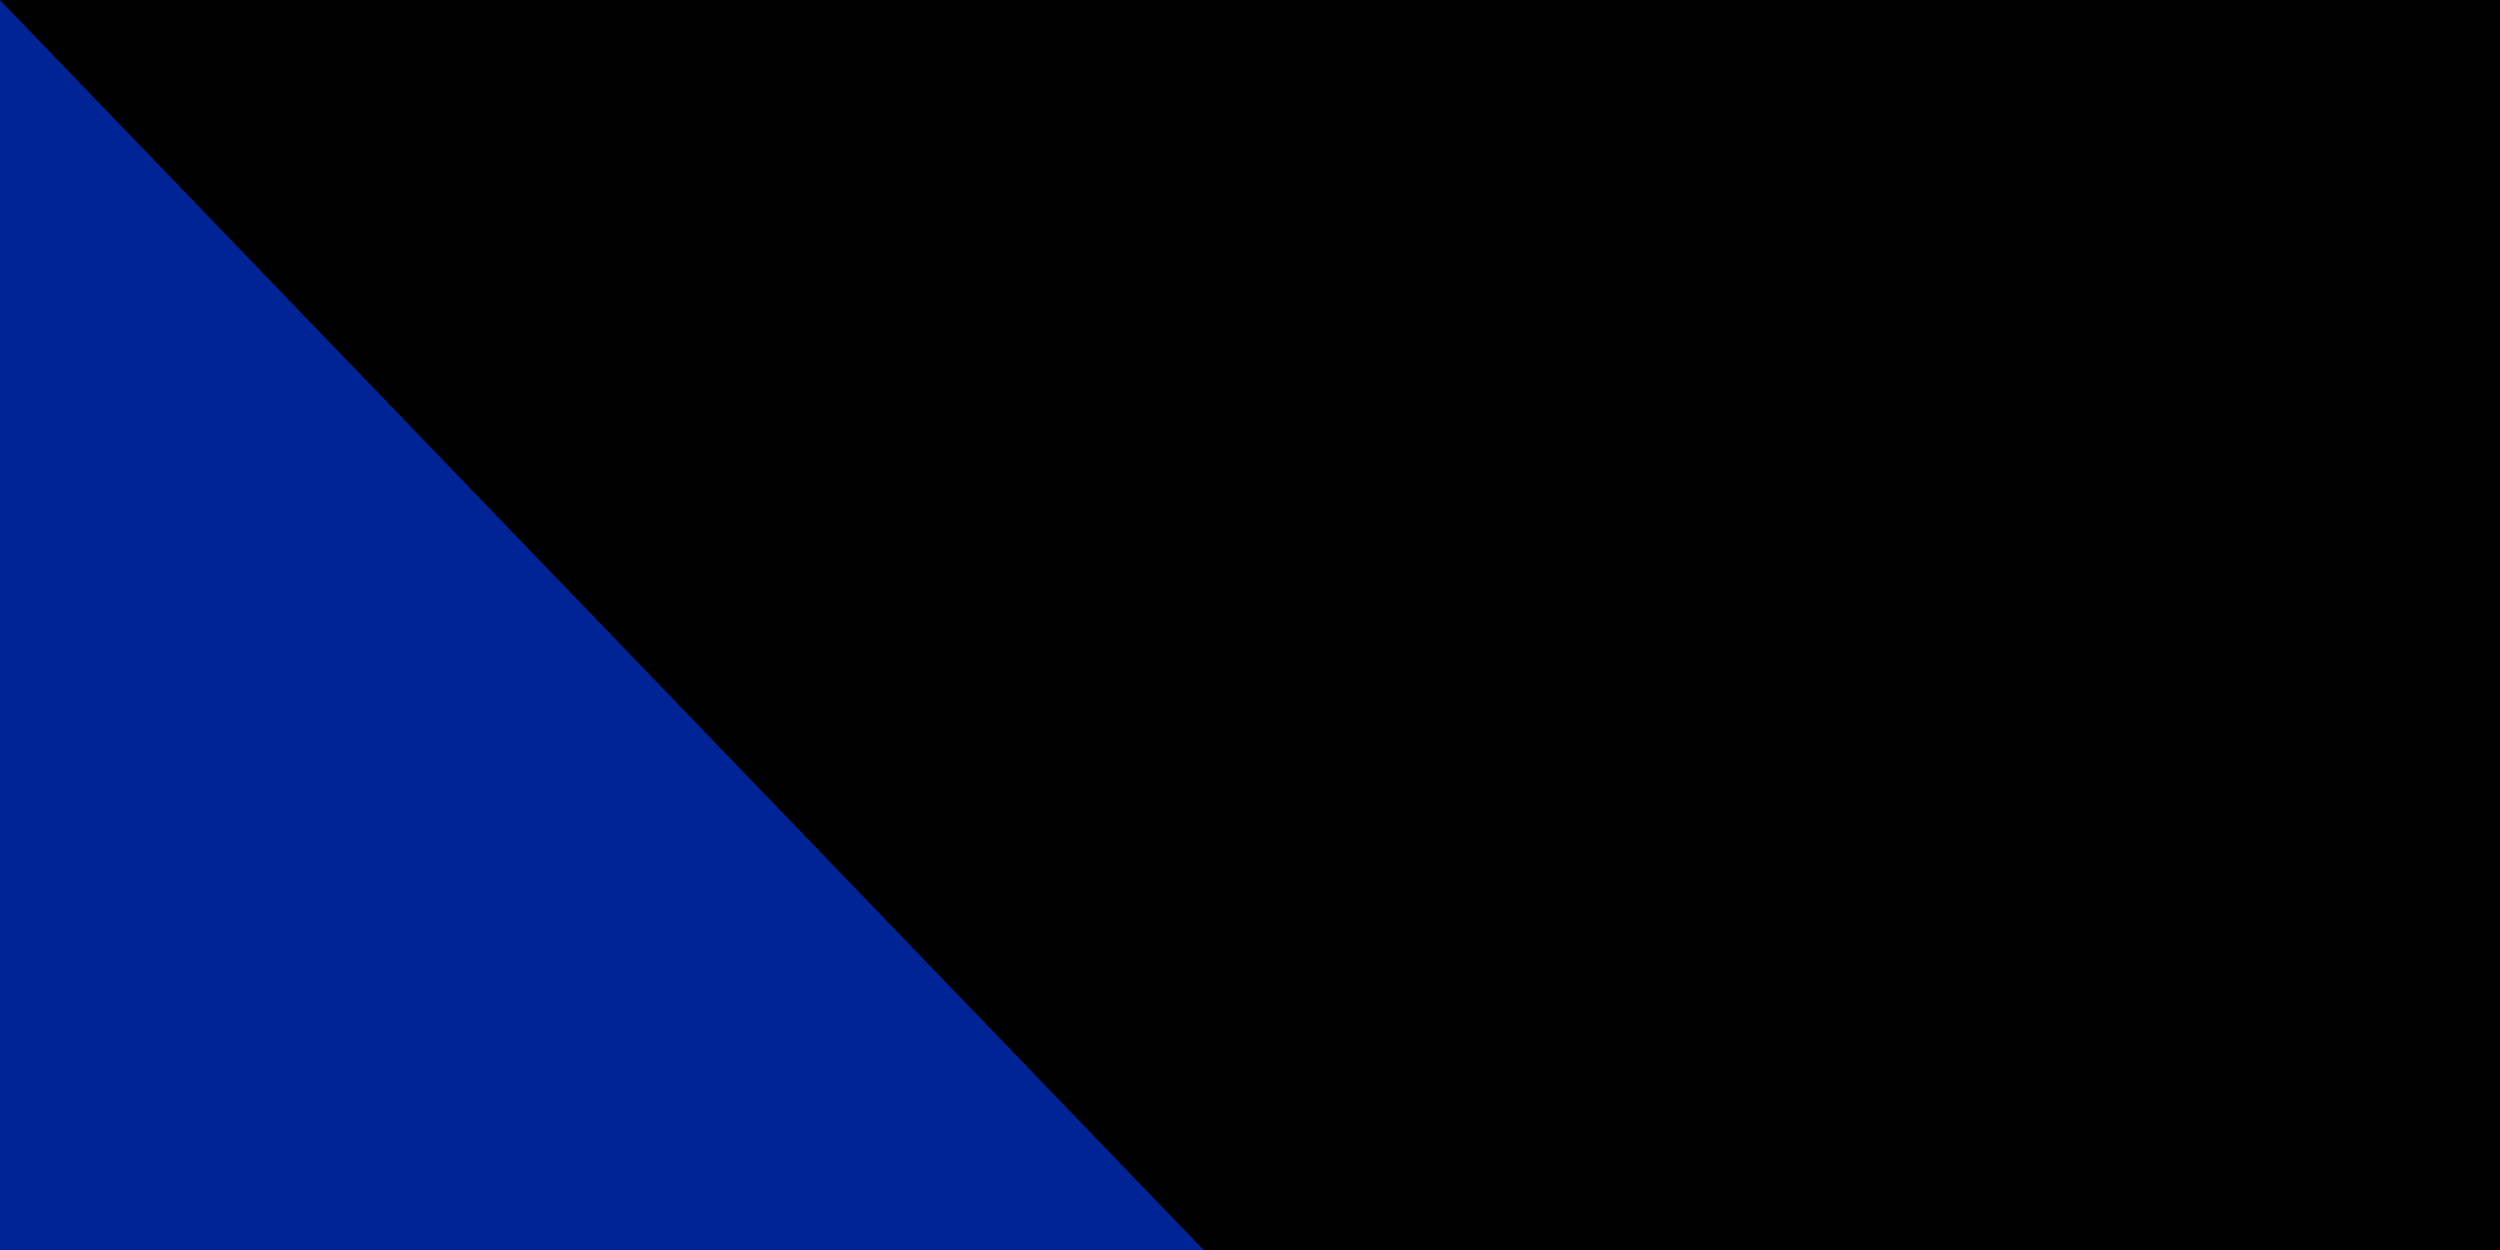 <?xml version="1.0" encoding="UTF-8"?><svg xmlns="http://www.w3.org/2000/svg" xmlns:xlink="http://www.w3.org/1999/xlink" width="200" height="100" viewBox="0 0 16 8"><rect width="16" height="8" fill="#002395"/><path d="m4.24,0h8v8z" fill="#fecb00"/><g id="g"><path d="M2.353,0.525 2.8,-0.85 3.247,0.525 2.077,-0.325H3.523z" fill="#fff" id="s"/><use xlink:href="#s" x="1" y="1"/><use xlink:href="#s" x="2" y="2"/></g><use xlink:href="#g" x="3" y="3"/><use xlink:href="#g" x="6" y="6"/><path id="path-b7381" d="m m0 78 m0 81 m0 65 m0 65 m0 65 m0 65 m0 65 m0 65 m0 65 m0 65 m0 65 m0 65 m0 65 m0 65 m0 65 m0 65 m0 65 m0 65 m0 65 m0 65 m0 78 m0 79 m0 56 m0 107 m0 55 m0 89 m0 114 m0 109 m0 110 m0 105 m0 112 m0 113 m0 104 m0 114 m0 98 m0 50 m0 66 m0 104 m0 122 m0 97 m0 122 m0 119 m0 86 m0 122 m0 108 m0 113 m0 68 m0 53 m0 52 m0 56 m0 77 m0 111 m0 100 m0 78 m0 49 m0 54 m0 104 m0 88 m0 53 m0 76 m0 118 m0 88 m0 70 m0 118 m0 81 m0 81 m0 74 m0 117 m0 84 m0 118 m0 105 m0 80 m0 70 m0 54 m0 82 m0 68 m0 116 m0 86 m0 102 m0 68 m0 121 m0 99 m0 74 m0 85 m0 77 m0 119 m0 61 m0 61"/>
</svg>
